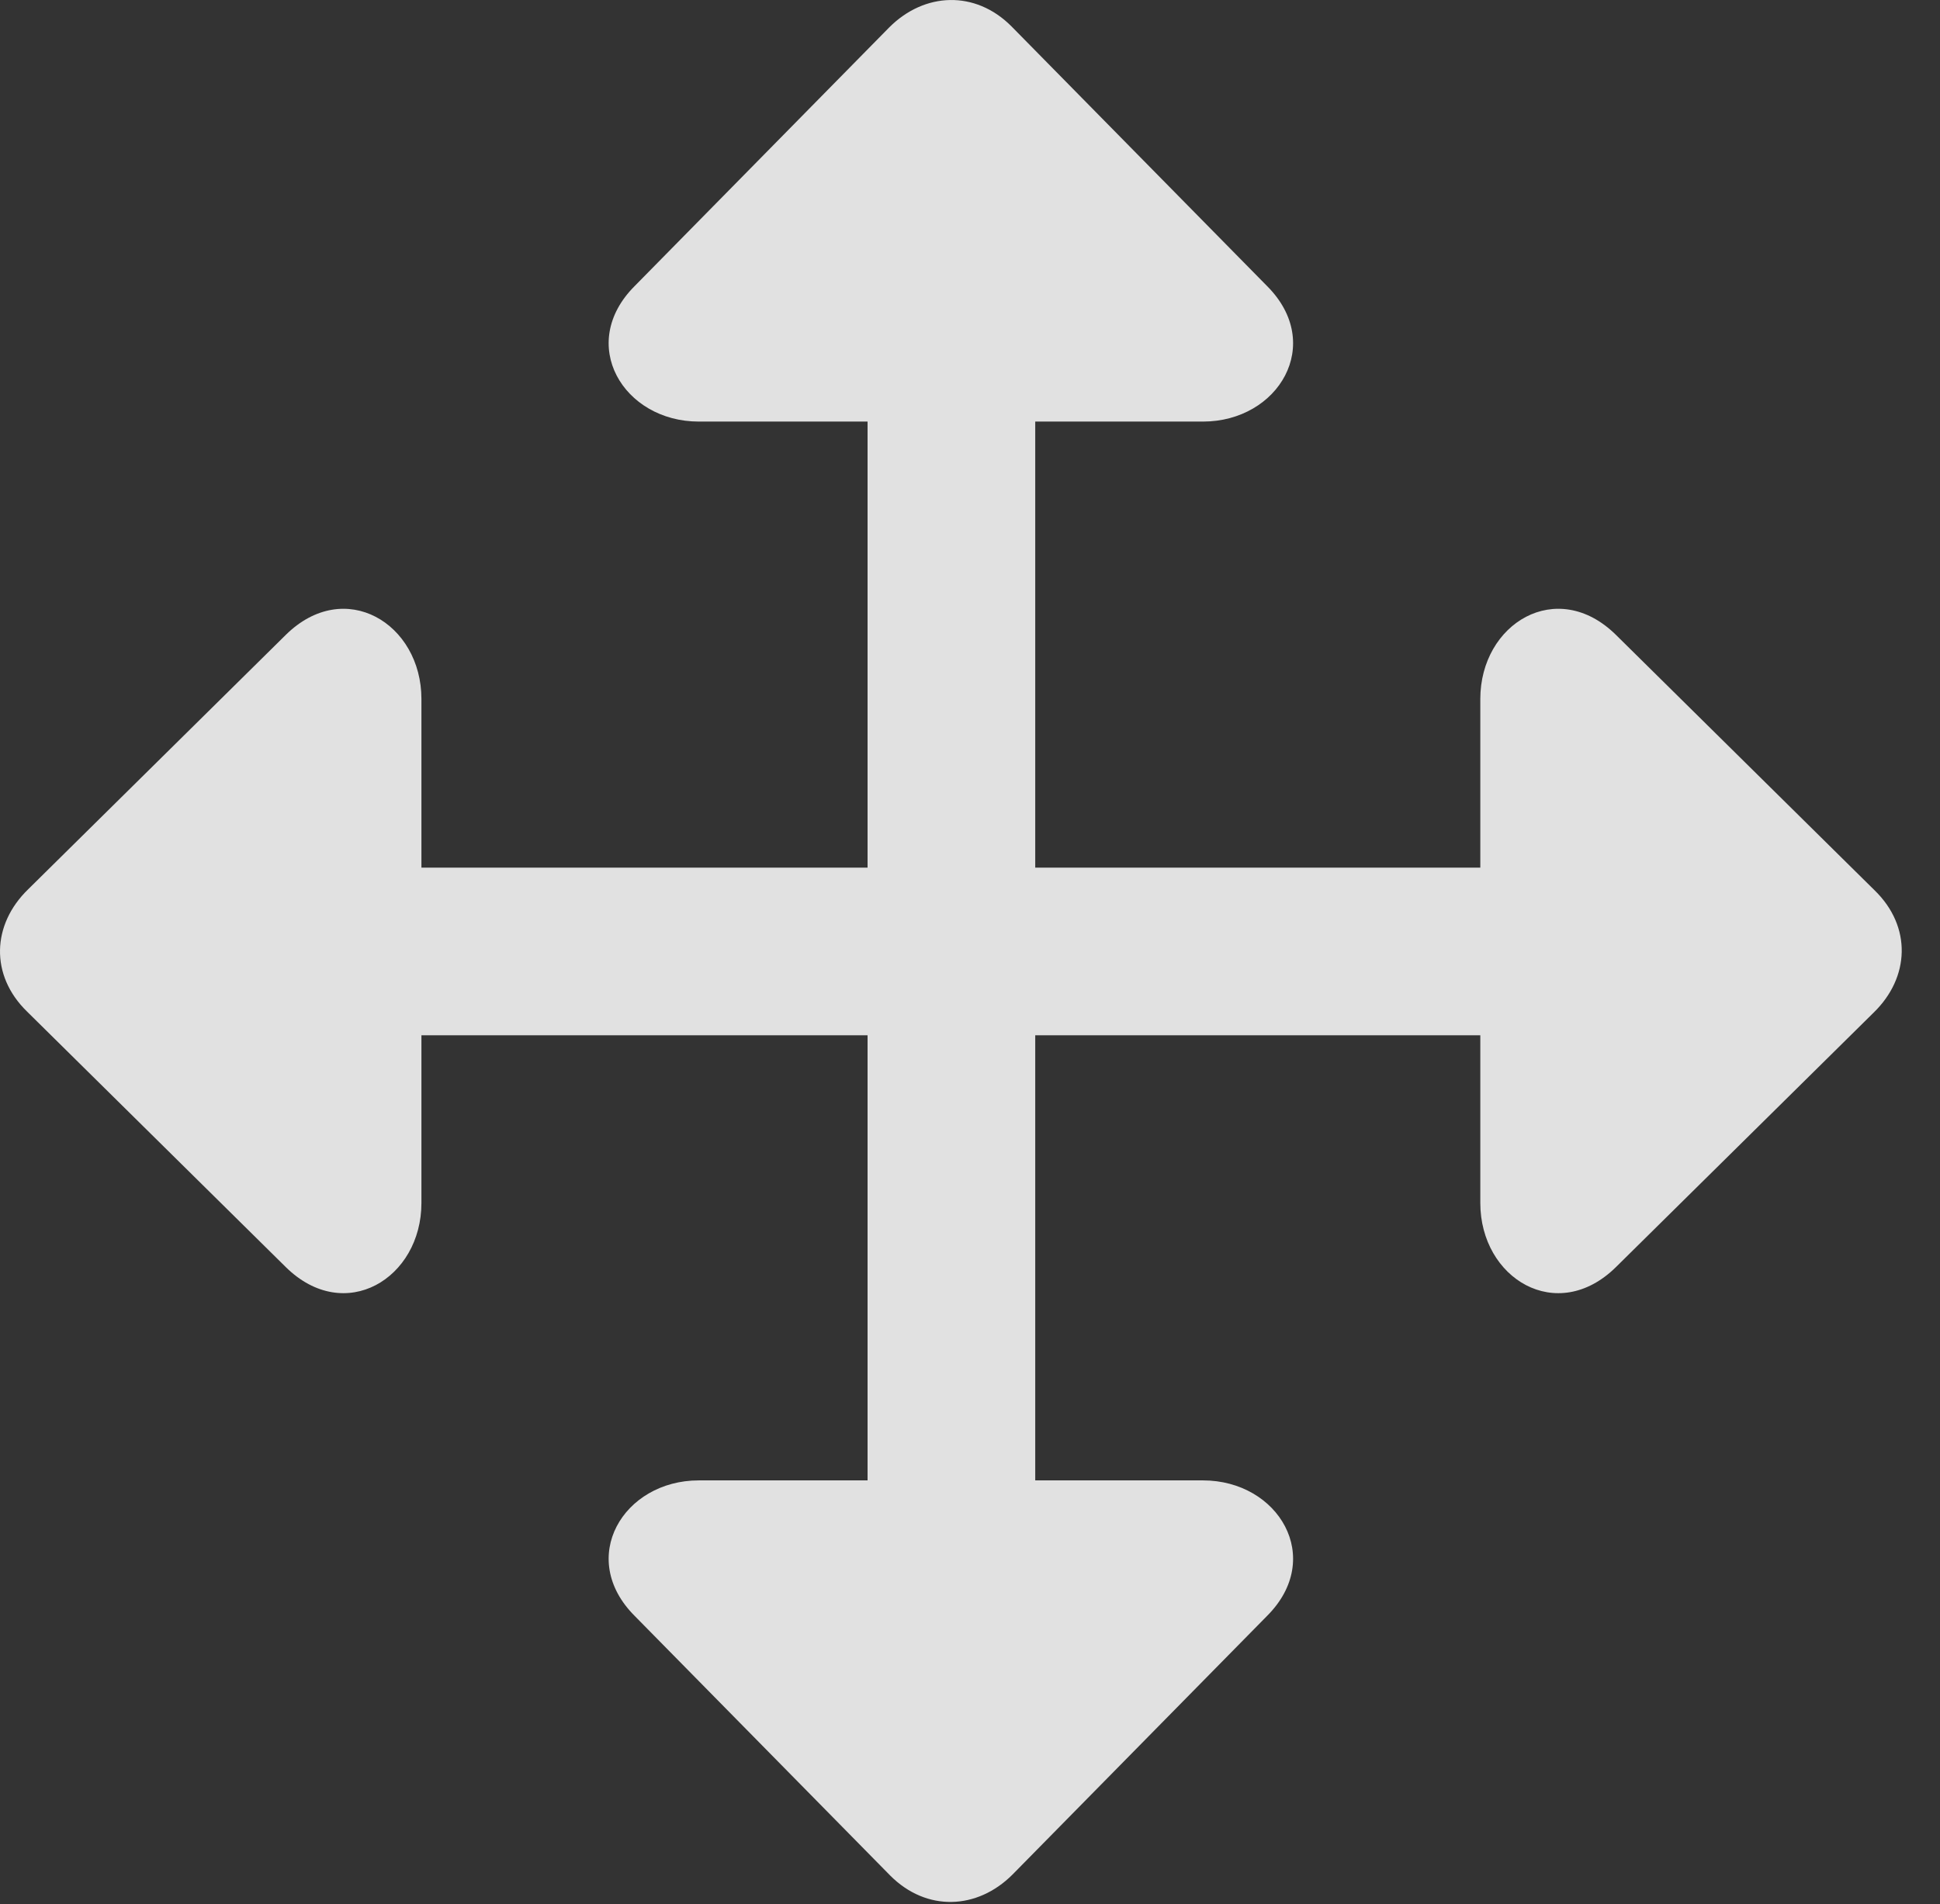 <?xml version="1.0" encoding="UTF-8"?>
<!--Generator: Apple Native CoreSVG 232.5-->
<!DOCTYPE svg
PUBLIC "-//W3C//DTD SVG 1.1//EN"
       "http://www.w3.org/Graphics/SVG/1.1/DTD/svg11.dtd">
<svg version="1.1" xmlns="http://www.w3.org/2000/svg" xmlns:xlink="http://www.w3.org/1999/xlink" width="18.303" height="17.966">
 <rect width="100%" height="100%" fill="#333333" stroke="none"/>
 <g>
  <rect height="17.966" opacity="0" width="18.303" x="0" y="0"/>
  <path d="M0.255 9.545L2.697 11.957C3.253 12.504 3.976 12.064 3.976 11.351L3.976 9.769L8.185 9.769L8.185 13.969L6.593 13.969C5.88 13.969 5.441 14.701 5.988 15.248L8.4 17.699C8.742 18.041 9.22 18.021 9.552 17.689L11.954 15.248C12.501 14.701 12.062 13.969 11.349 13.969L9.767 13.969L9.767 9.769L13.966 9.769L13.966 11.351C13.966 12.064 14.689 12.504 15.245 11.957L17.677 9.555C18.019 9.223 18.038 8.744 17.687 8.402L15.245 5.99C14.689 5.443 13.966 5.883 13.966 6.596L13.966 8.187L9.767 8.187L9.767 3.978L11.349 3.978C12.062 3.978 12.501 3.246 11.954 2.699L9.542 0.248C9.201-0.094 8.722-0.074 8.39 0.258L5.988 2.699C5.441 3.246 5.88 3.978 6.593 3.978L8.185 3.978L8.185 8.187L3.976 8.187L3.976 6.596C3.976 5.883 3.253 5.443 2.697 5.99L0.265 8.392C-0.077 8.724-0.096 9.203 0.255 9.545Z" fill="#ffffff" fill-opacity="0.85"/>
 </g>
</svg>
